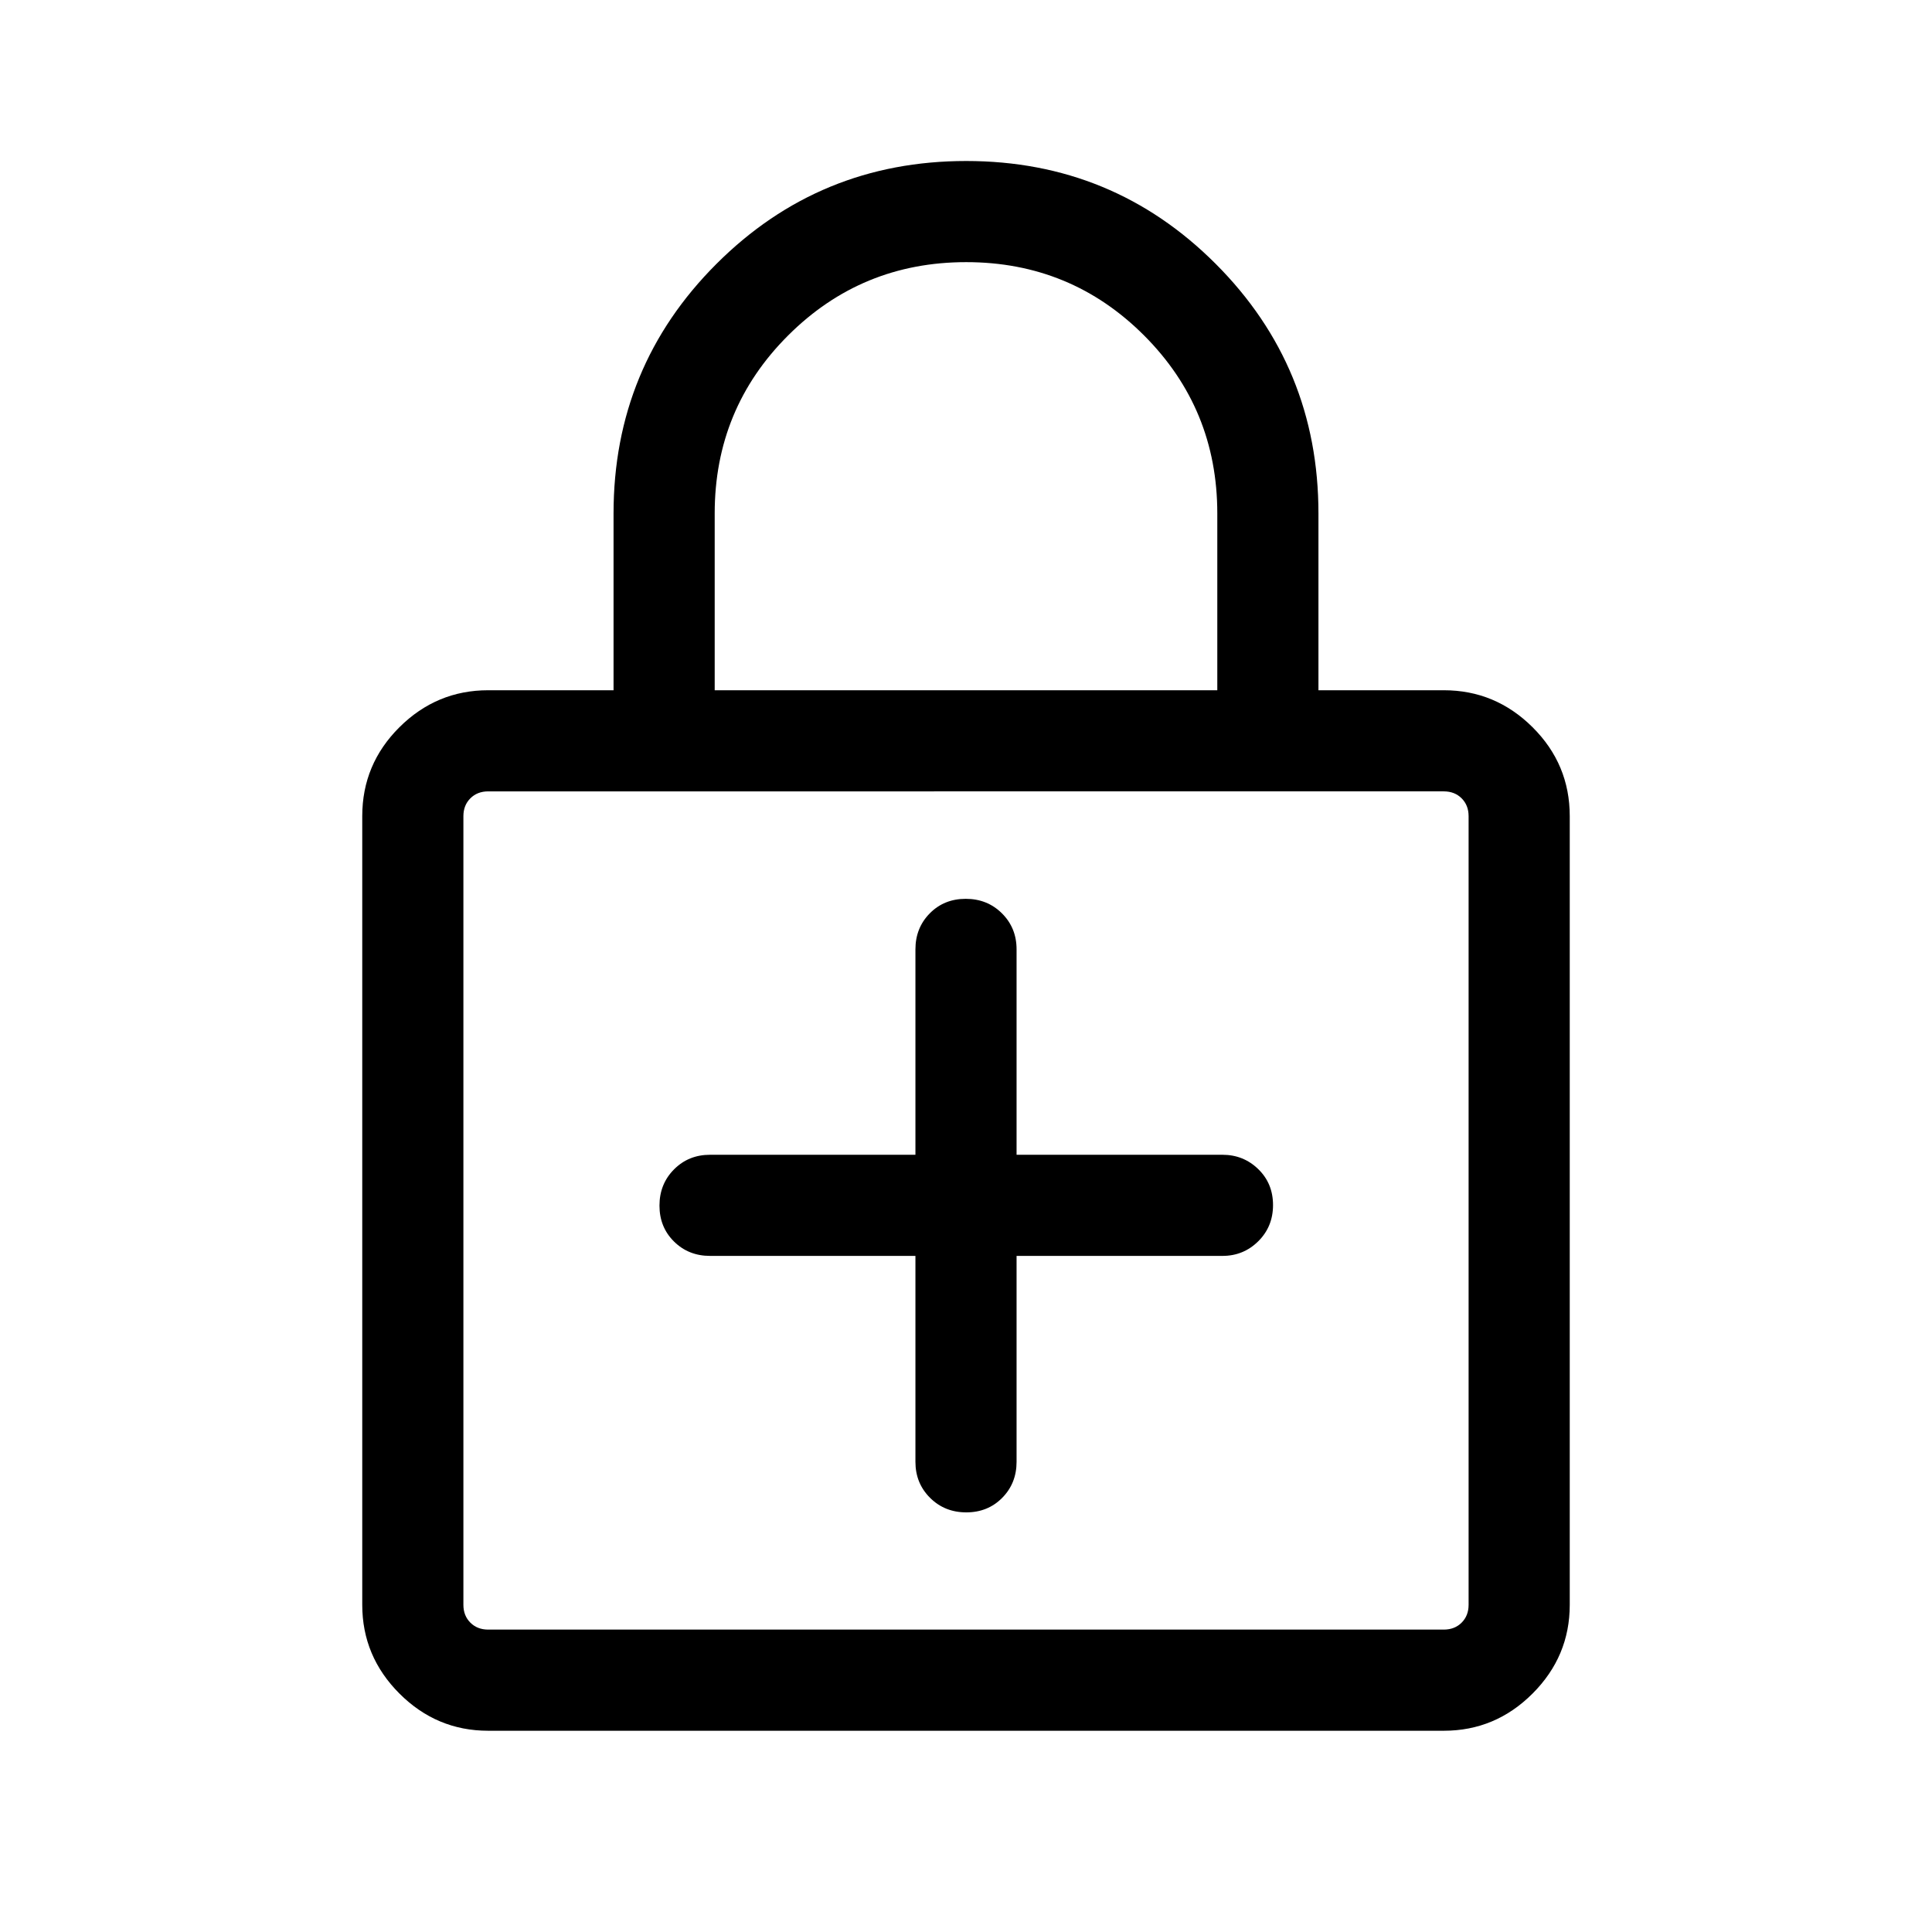 <svg xmlns="http://www.w3.org/2000/svg" height="40" viewBox="0 -960 960 960" width="40"><path d="M454.87-335.95v102.31q0 10.68 7.27 17.9 7.26 7.23 17.99 7.23 10.74 0 17.87-7.23 7.13-7.22 7.13-17.9v-102.31h102.31q10.43 0 17.77-7.26 7.35-7.27 7.35-18 0-10.74-7.35-17.87-7.34-7.12-17.77-7.12H505.13v-102.06q0-10.68-7.27-17.9-7.26-7.22-17.99-7.22-10.74 0-17.87 7.22-7.13 7.22-7.13 17.9v102.06H352.82q-10.68 0-17.9 7.26-7.23 7.26-7.23 18 0 10.73 7.23 17.86 7.22 7.13 17.9 7.13h102.05ZM242.57-100q-25.61 0-44.09-18.48Q180-136.96 180-162.57v-391.89q0-25.81 18.48-44.19 18.48-18.37 44.09-18.37h62.3v-87.85q0-72.9 51.14-124.01Q407.15-880 480.09-880t123.99 51.12q51.05 51.11 51.05 124.01v87.85h62.3q25.61 0 44.09 18.37Q780-580.27 780-554.46v391.89q0 25.61-18.48 44.09Q743.04-100 717.43-100H242.57Zm0-50.26h474.86q5.39 0 8.85-3.46t3.46-8.85v-391.89q0-5.39-3.46-8.85t-8.85-3.46H242.57q-5.39 0-8.85 3.46t-3.46 8.85v391.89q0 5.39 3.46 8.85t8.85 3.46Zm112.56-466.76h249.74v-87.85q0-52.03-36.39-88.45-36.4-36.42-88.39-36.42t-88.47 36.42q-36.49 36.42-36.49 88.45v87.85ZM230.26-150.26v-416.51 416.51Z"/></svg>